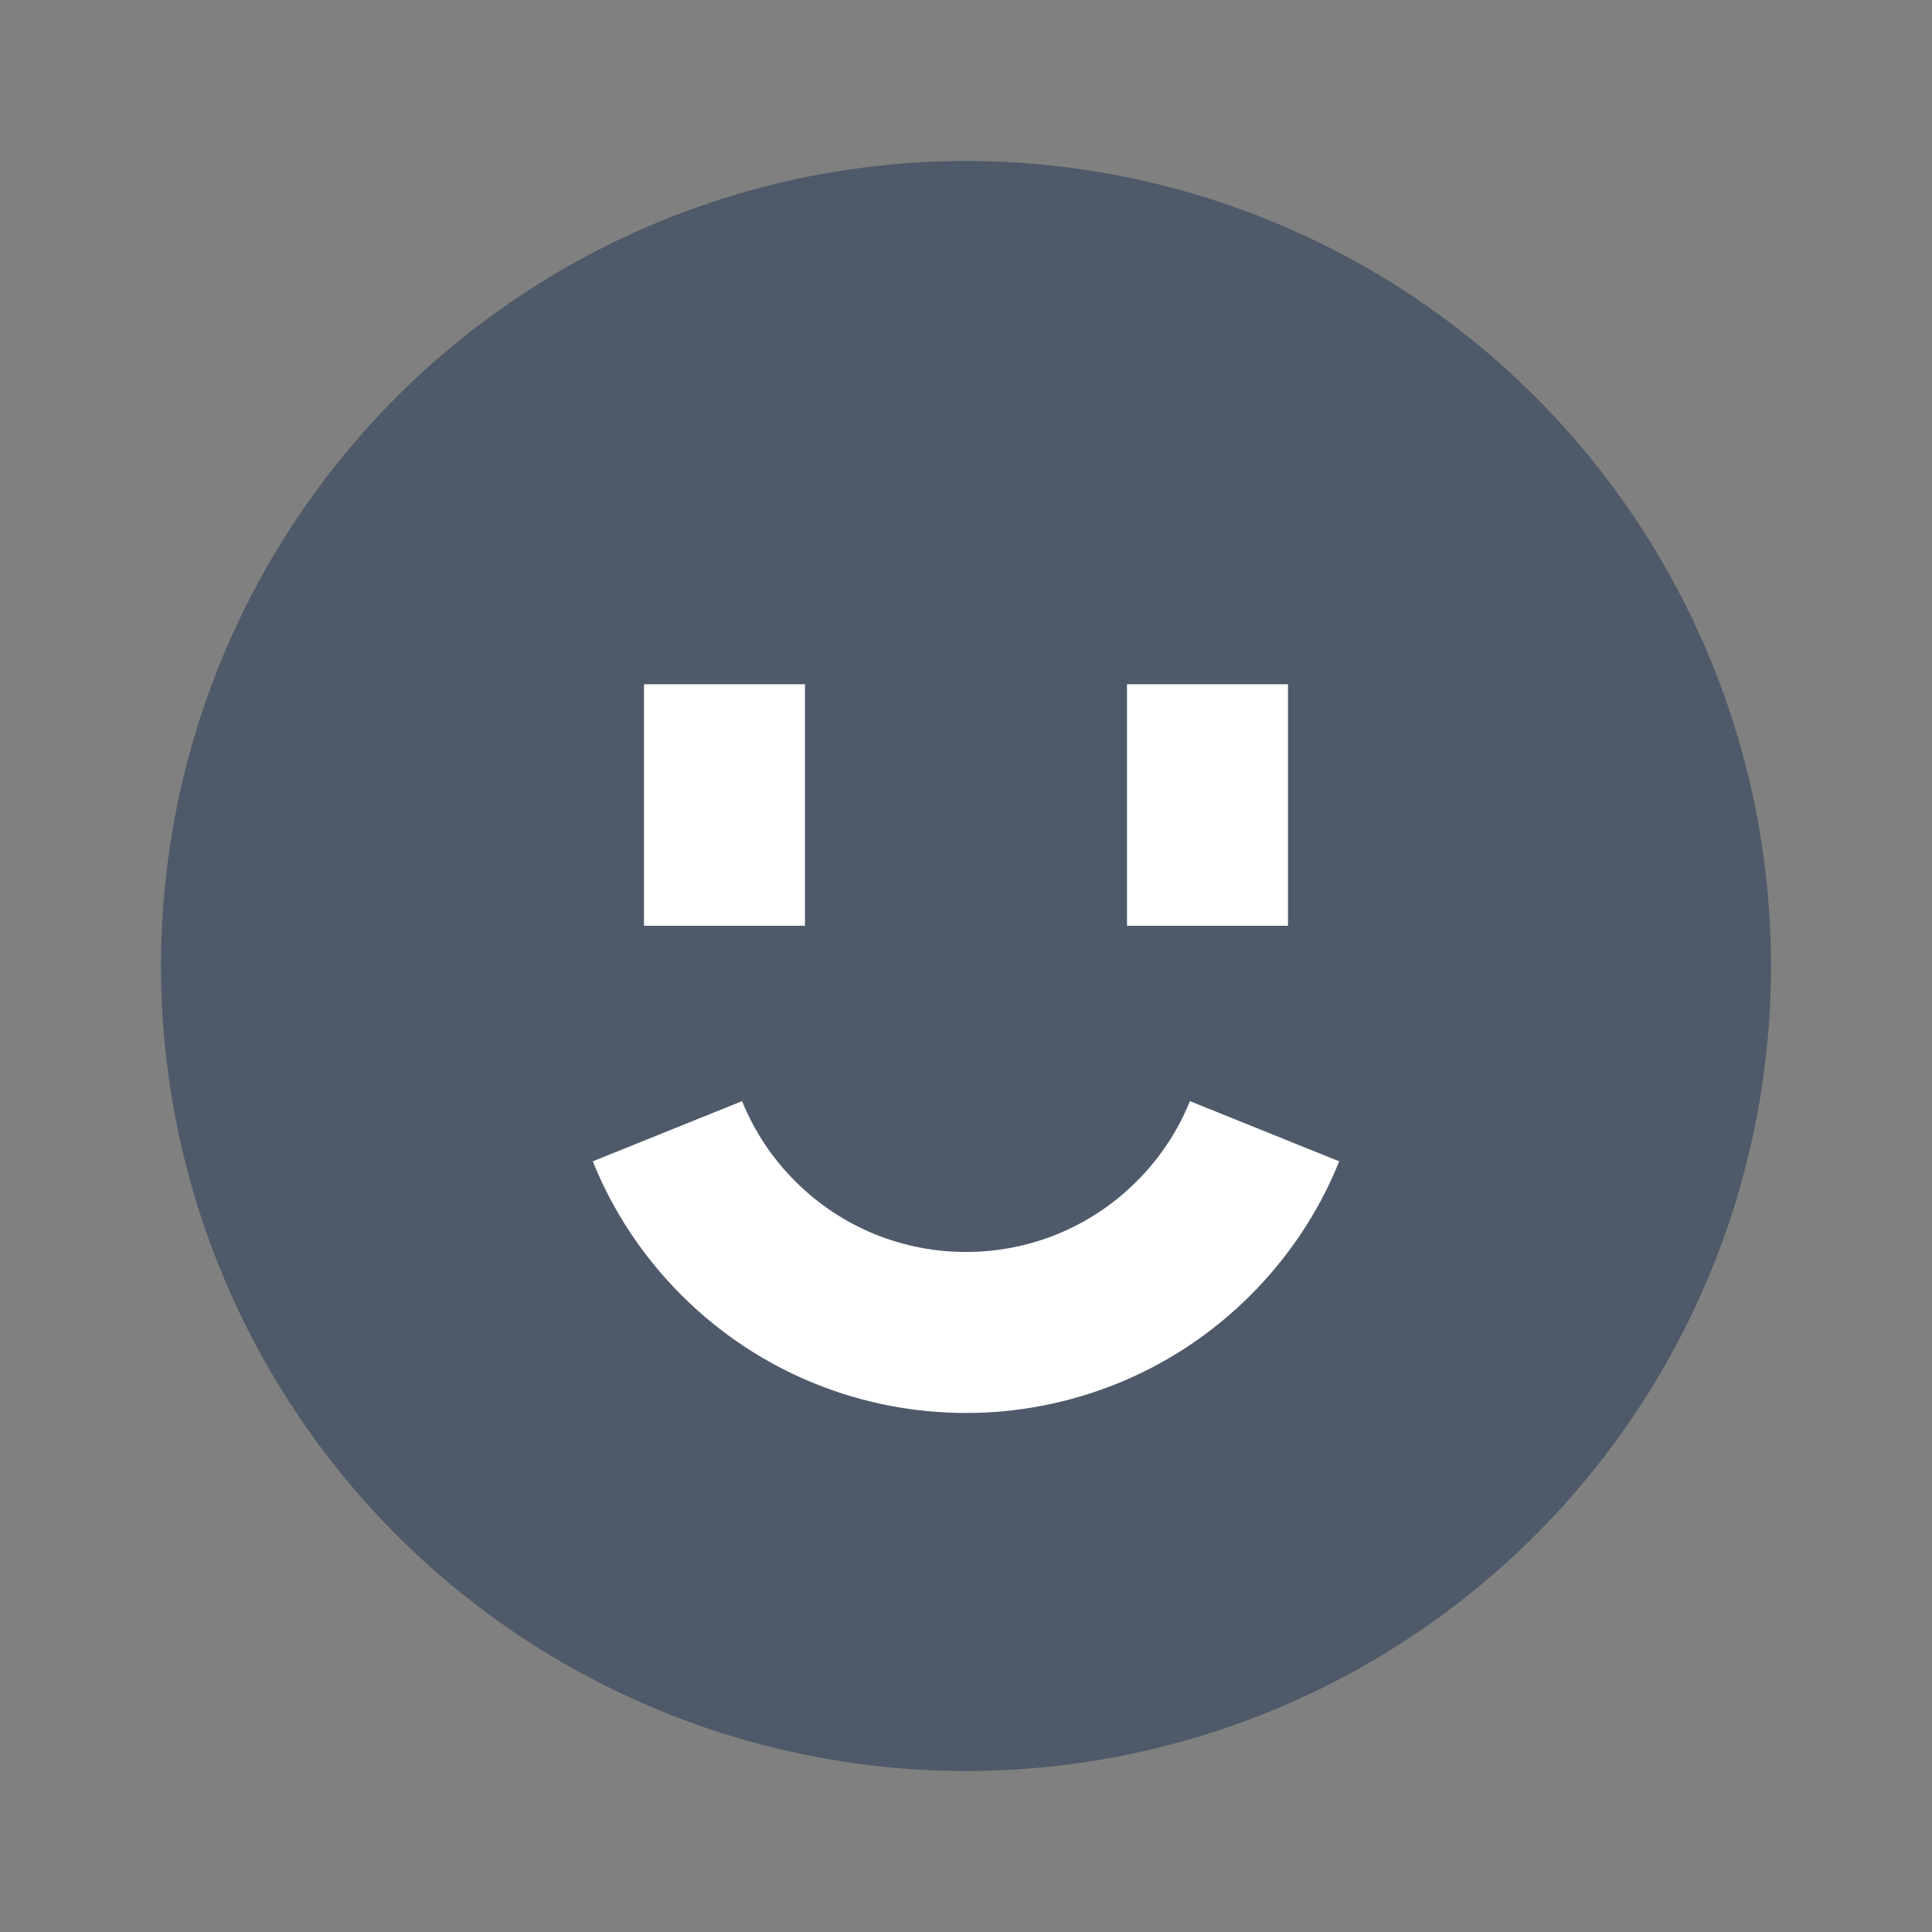<svg width="48" height="48" viewBox="0 0 48 48" fill="none" xmlns="http://www.w3.org/2000/svg">
<rect x="0" y="0" width="48" height="48" fill="#808080" stroke="none"/>
<g clip-path="url(#clip0_1_4225)">
<circle cx="24" cy="24" r="20" fill="#4E5969"/>
<path d="M18 17V23" stroke="white" stroke-width="4"/>
<path d="M30 17V23" stroke="white" stroke-width="4"/>
<path d="M16.582 28.105C16.972 29.072 17.559 29.978 18.343 30.762C21.467 33.886 26.533 33.886 29.657 30.762C30.441 29.978 31.028 29.072 31.418 28.105" stroke="white" stroke-width="4"/>
</g>
<defs>
<clipPath id="clip0_1_4225">
<rect width="48" height="48" fill="white"/>
</clipPath>
</defs>
</svg>
